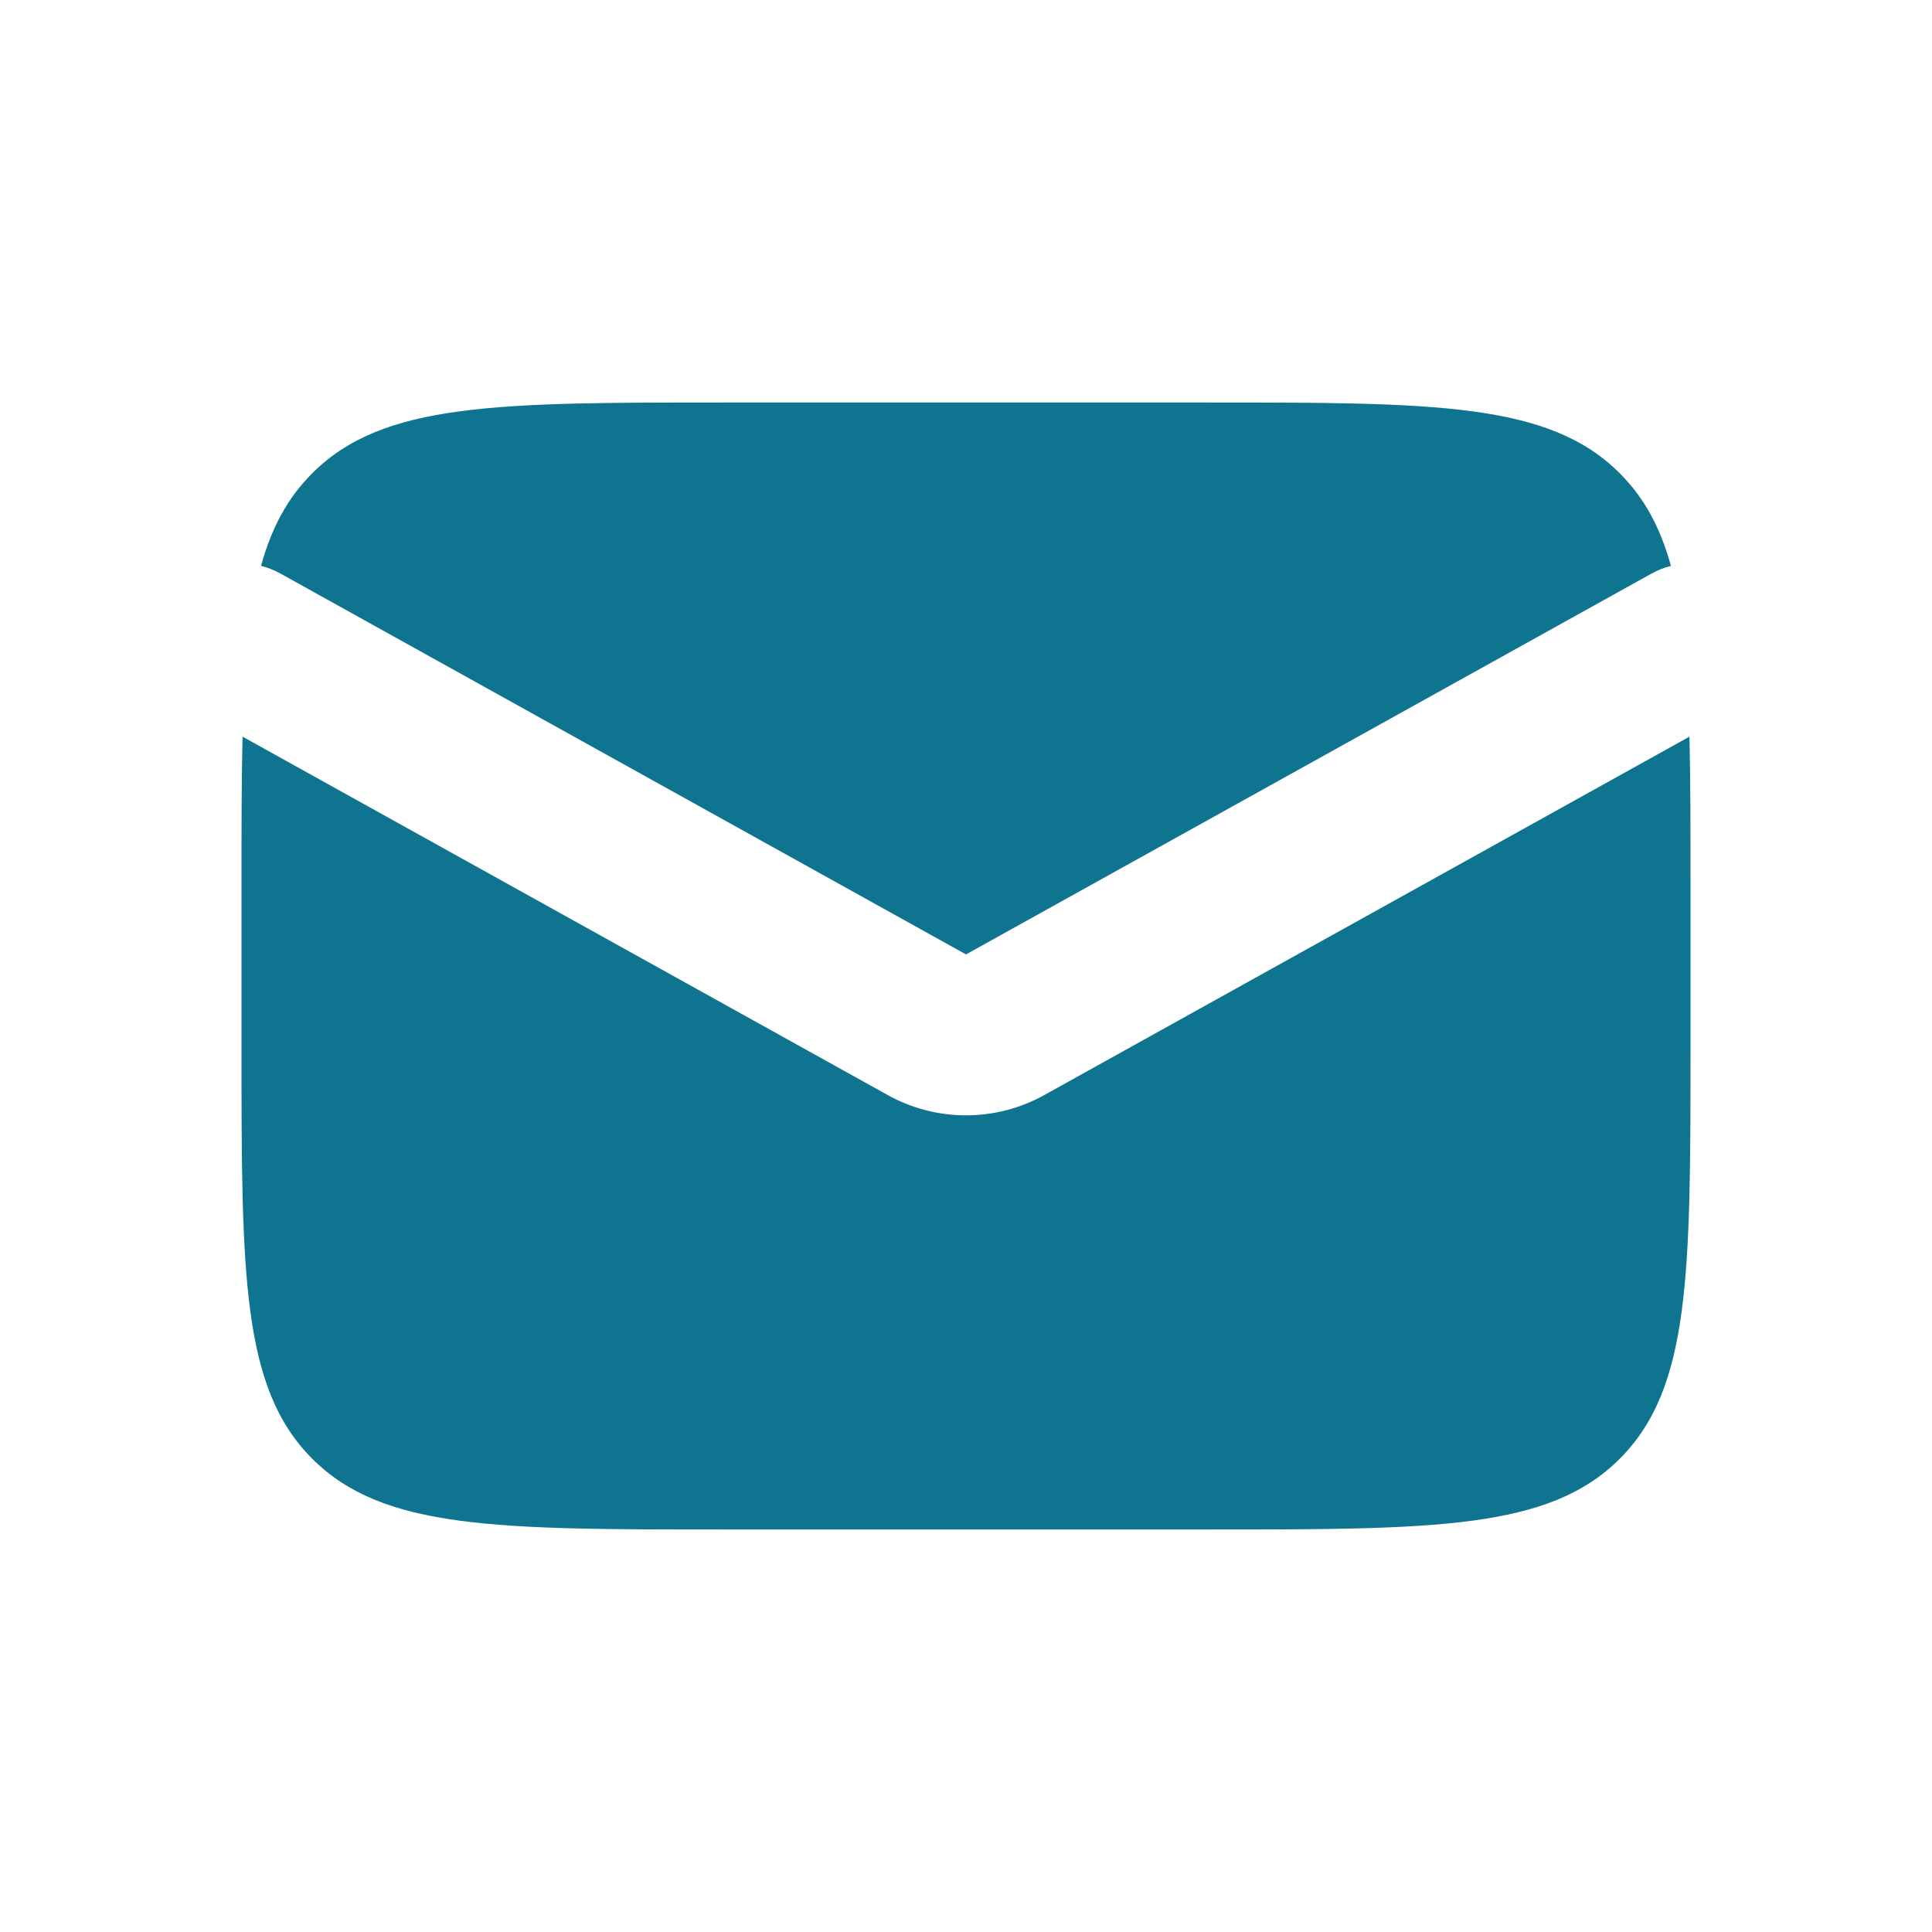 <svg width="24" height="24" viewBox="0 0 24 24" fill="none" xmlns="http://www.w3.org/2000/svg">
<path fill-rule="evenodd" clip-rule="evenodd" d="M3.013 9.151C3 9.691 3 10.302 3 11V13C3 15.828 3 17.243 3.879 18.121C4.757 19 6.172 19 9 19H15C17.828 19 19.243 19 20.121 18.121C21 17.243 21 15.828 21 13V11C21 10.302 21 9.69 20.987 9.151L12.971 13.604C12.674 13.769 12.34 13.855 12 13.855C11.66 13.855 11.326 13.769 11.029 13.604L3.013 9.151ZM3.243 7.03C3.328 7.051 3.41 7.083 3.486 7.126L12 11.856L20.514 7.126C20.59 7.084 20.672 7.051 20.757 7.03C20.627 6.556 20.427 6.185 20.121 5.879C19.243 5 17.828 5 15 5H9C6.172 5 4.757 5 3.879 5.879C3.572 6.185 3.373 6.556 3.243 7.029" fill="#0E7490"/>
</svg>
